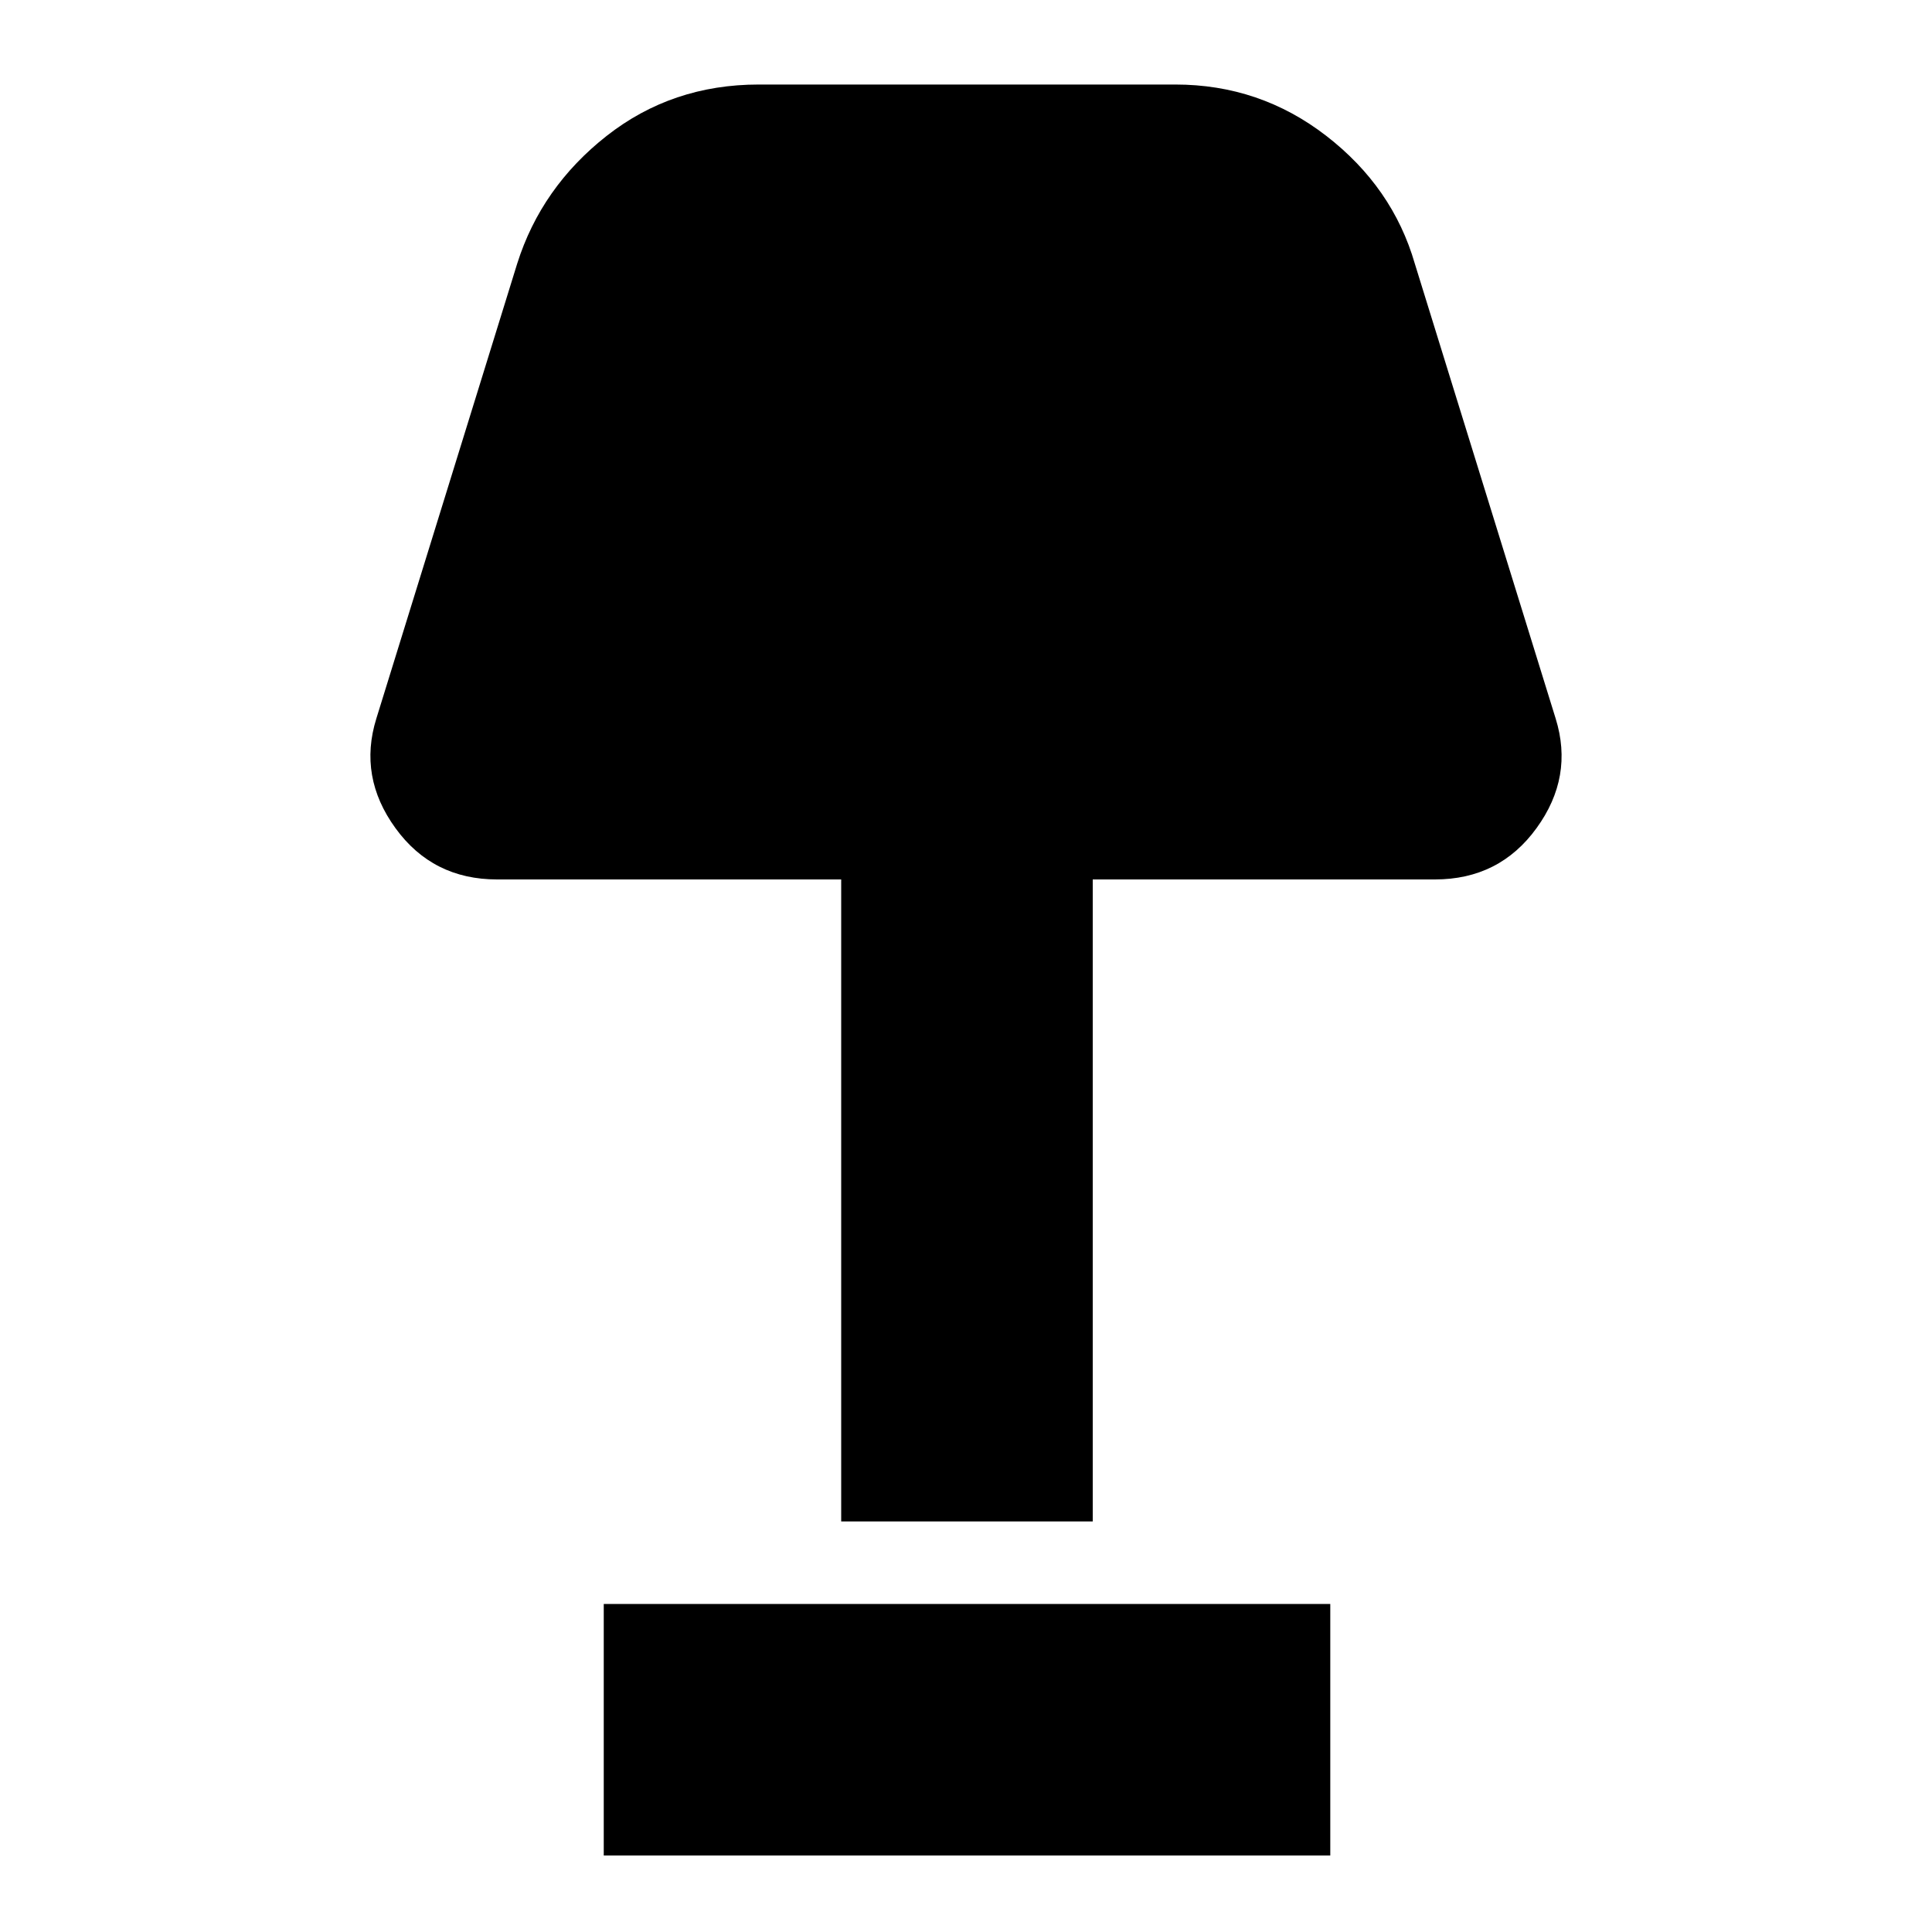 <svg xmlns="http://www.w3.org/2000/svg" height="20" width="20"><path d="M8.708 15.75V9.104H5.146q-.667 0-1.052-.531-.386-.531-.198-1.135l1.458-4.709q.25-.791.927-1.323.677-.531 1.573-.531h4.313q.875 0 1.562.531.688.532.917 1.323l1.458 4.709q.188.604-.198 1.135-.385.531-1.052.531h-3.542v6.646ZM6.25 19.208v-2.604h7.521v2.604Z"/></svg>